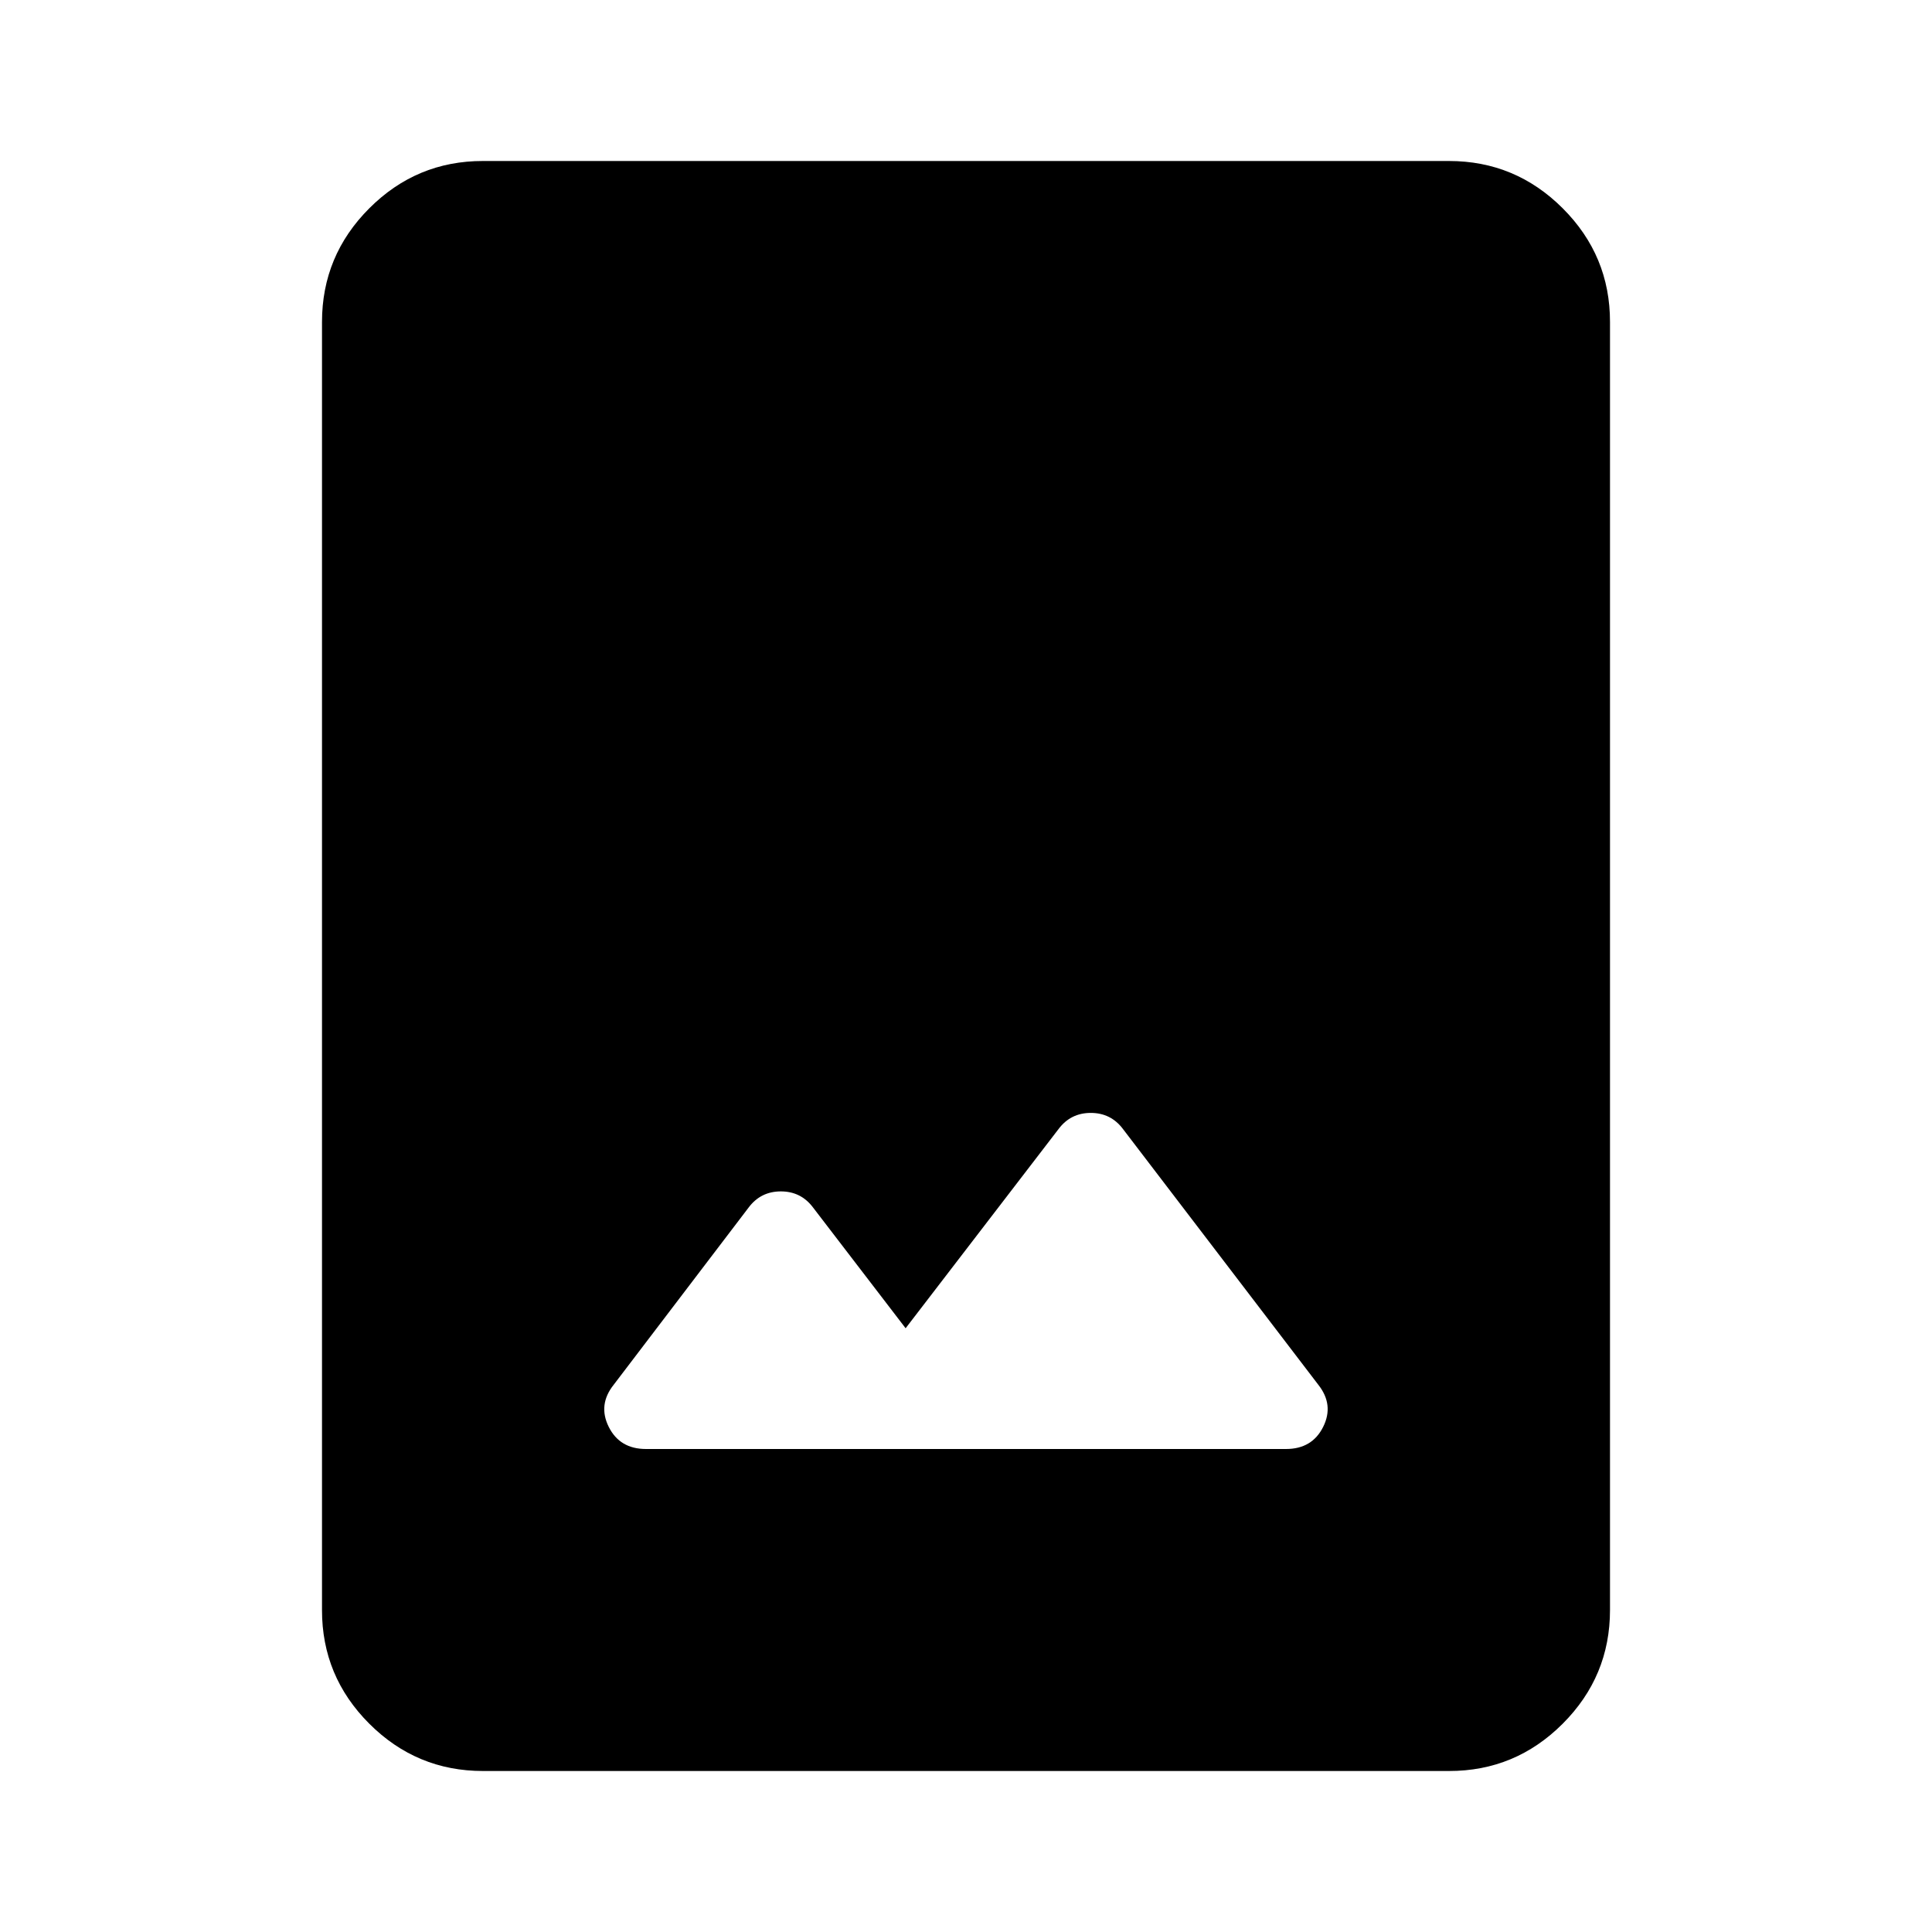<svg xmlns="http://www.w3.org/2000/svg" width="24" height="24" viewBox="0 0 24 24"><path d="M6 22q-.825 0-1.413-.588T4 20V4q0-.825.588-1.413T6 2h12q.825 0 1.413.588T20 4v16q0 .825-.588 1.413T18 22H6Zm5.25-5.5L10.1 15q-.15-.2-.4-.2t-.4.2l-1.675 2.2q-.2.25-.063.525t.463.275h7.95q.325 0 .462-.275t-.062-.525l-2.425-3.175q-.15-.2-.4-.2t-.4.2l-1.9 2.475Z"/></svg>